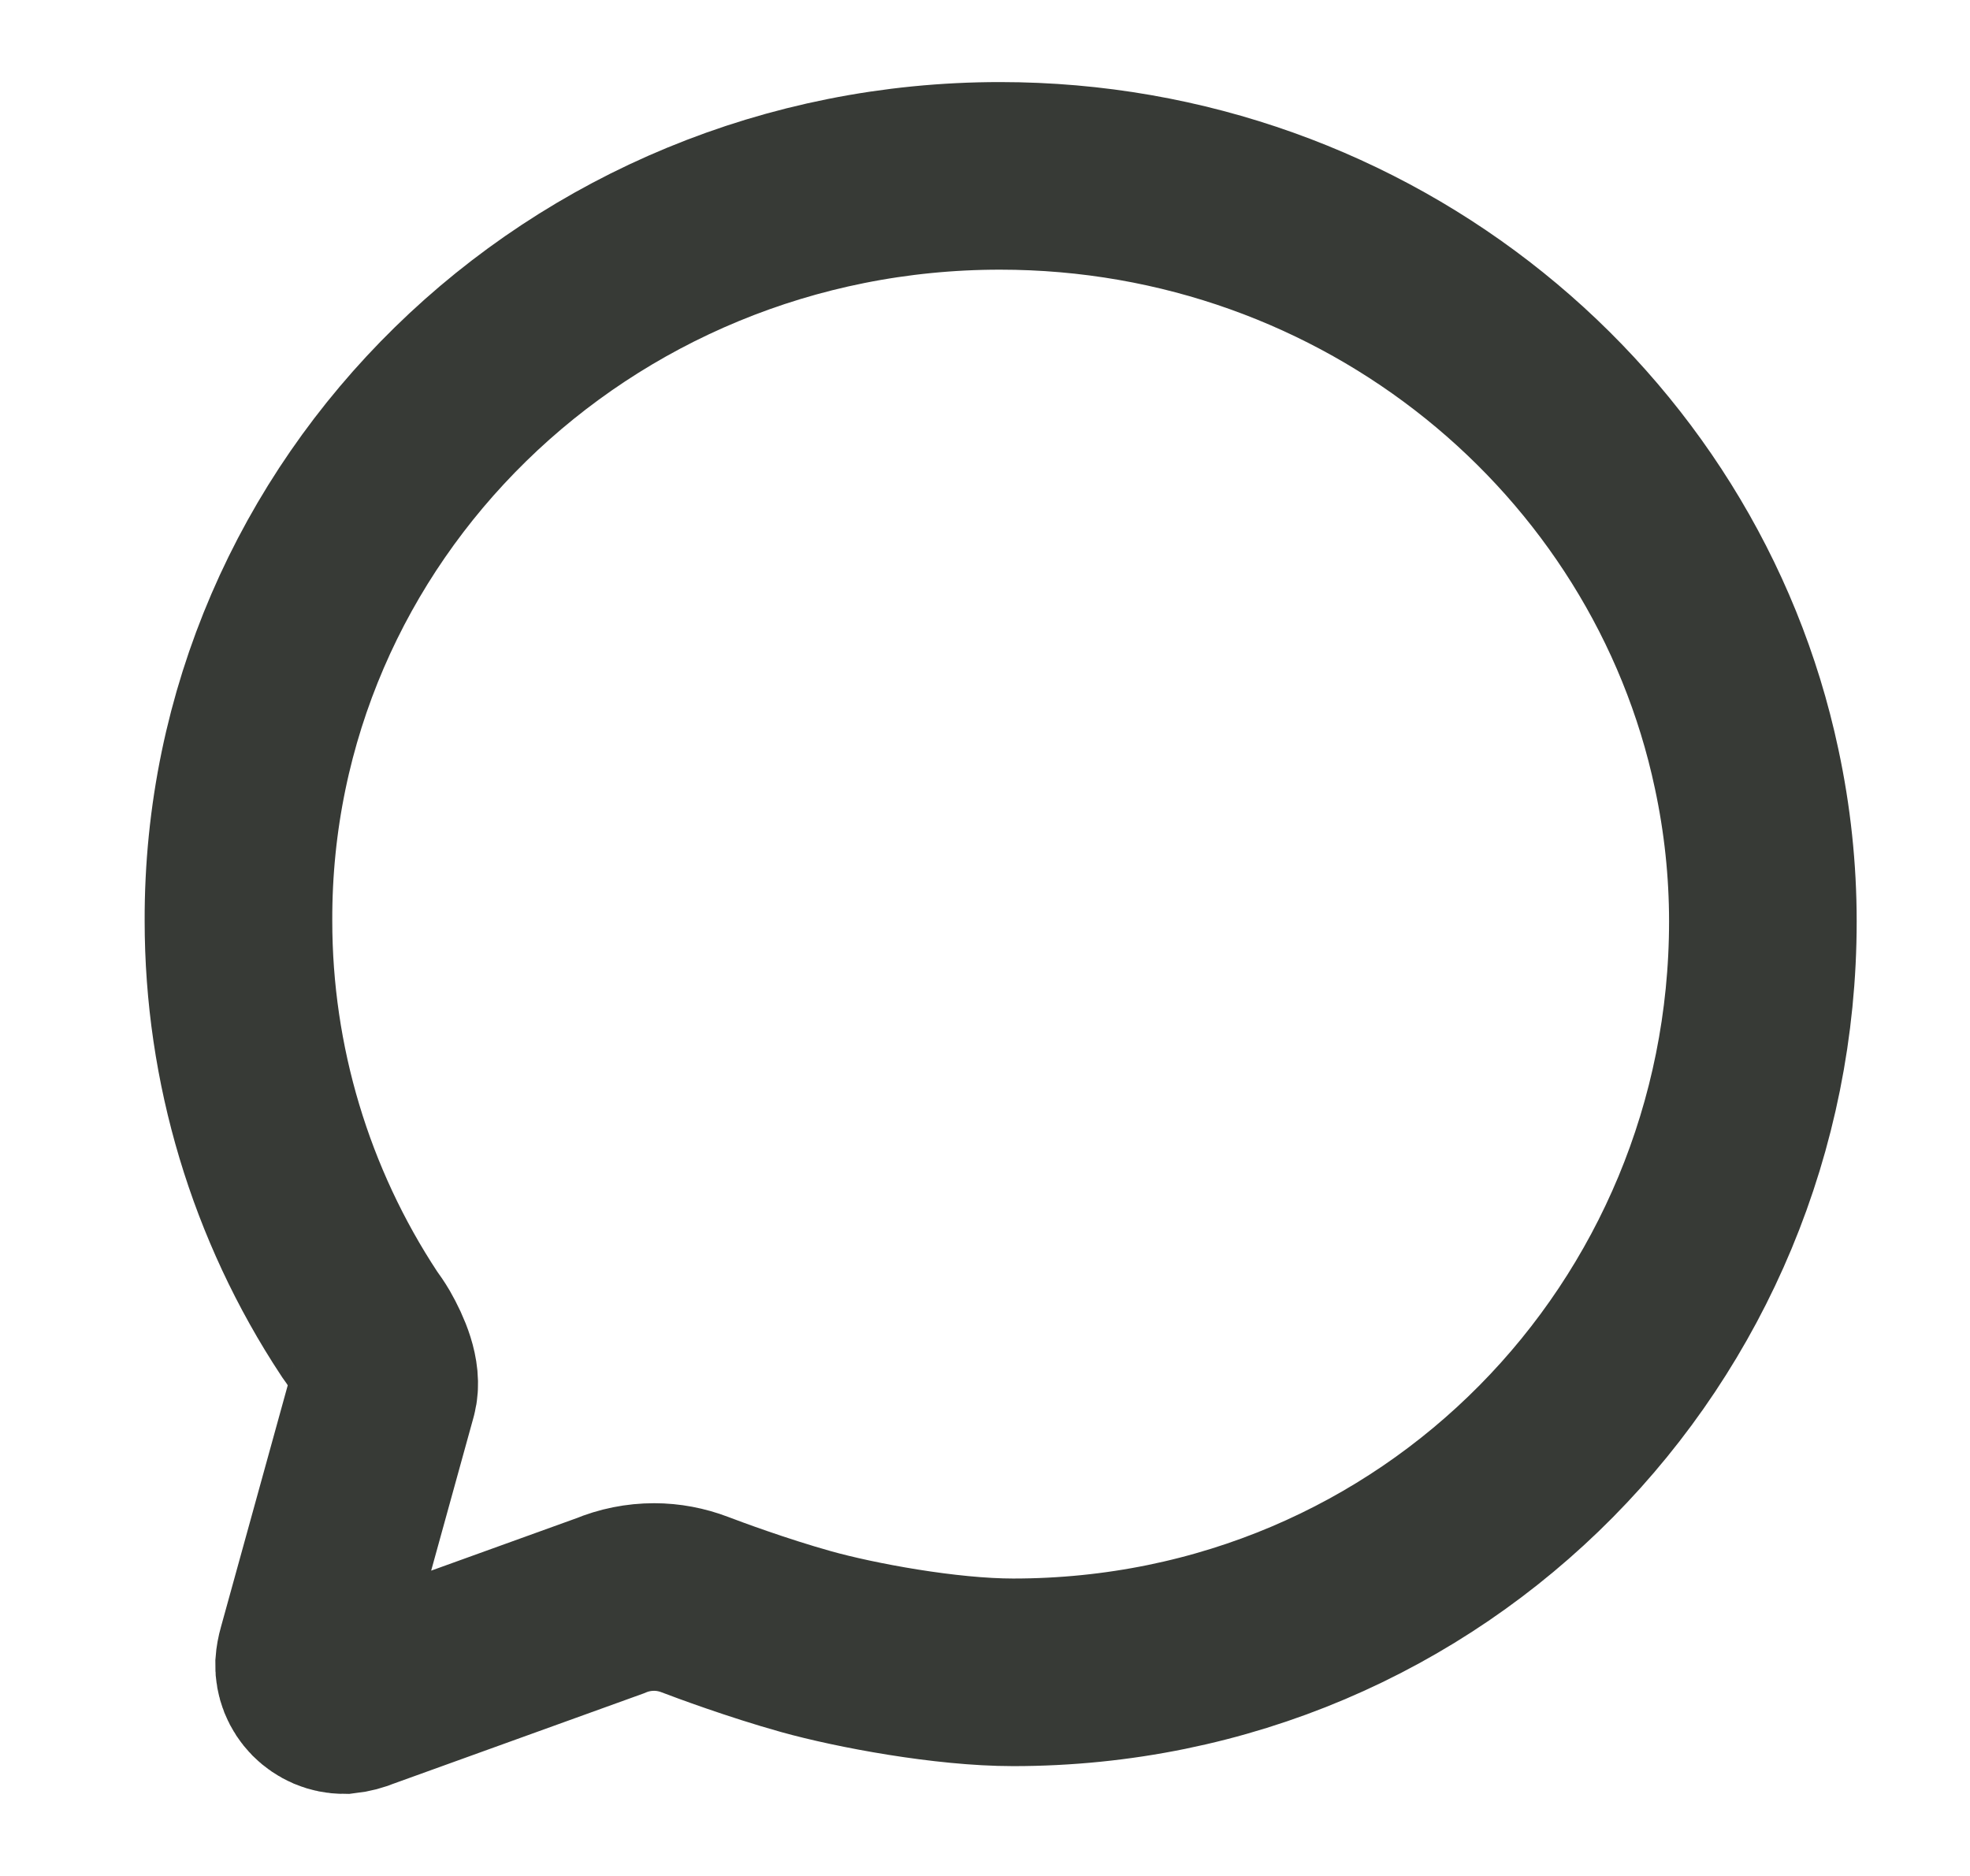 <svg xmlns="http://www.w3.org/2000/svg" width="21" height="20" viewBox="0 0 21 20" fill="none">
  <path d="M4.084 14.844C4.131 14.673 4.028 14.435 3.93 14.263C3.9 14.212 3.866 14.163 3.831 14.115C2.99 12.84 2.542 11.345 2.542 9.818C2.528 5.433 6.164 1.875 10.66 1.875C14.581 1.875 17.854 4.591 18.619 8.197C18.734 8.732 18.792 9.277 18.792 9.824C18.792 14.215 15.296 17.829 10.8 17.829C10.085 17.829 9.12 17.649 8.594 17.502C8.068 17.355 7.543 17.159 7.407 17.107C7.268 17.054 7.121 17.026 6.973 17.026C6.81 17.026 6.65 17.058 6.5 17.121L3.851 18.077C3.793 18.102 3.731 18.118 3.668 18.125C3.619 18.125 3.57 18.115 3.524 18.096C3.478 18.076 3.437 18.048 3.402 18.013C3.367 17.977 3.34 17.936 3.321 17.889C3.303 17.843 3.294 17.794 3.295 17.744C3.298 17.701 3.306 17.658 3.318 17.616L4.084 14.844Z" stroke="#373A36" stroke-width="2" stroke-miterlimit="10" stroke-linecap="round"/>
</svg>